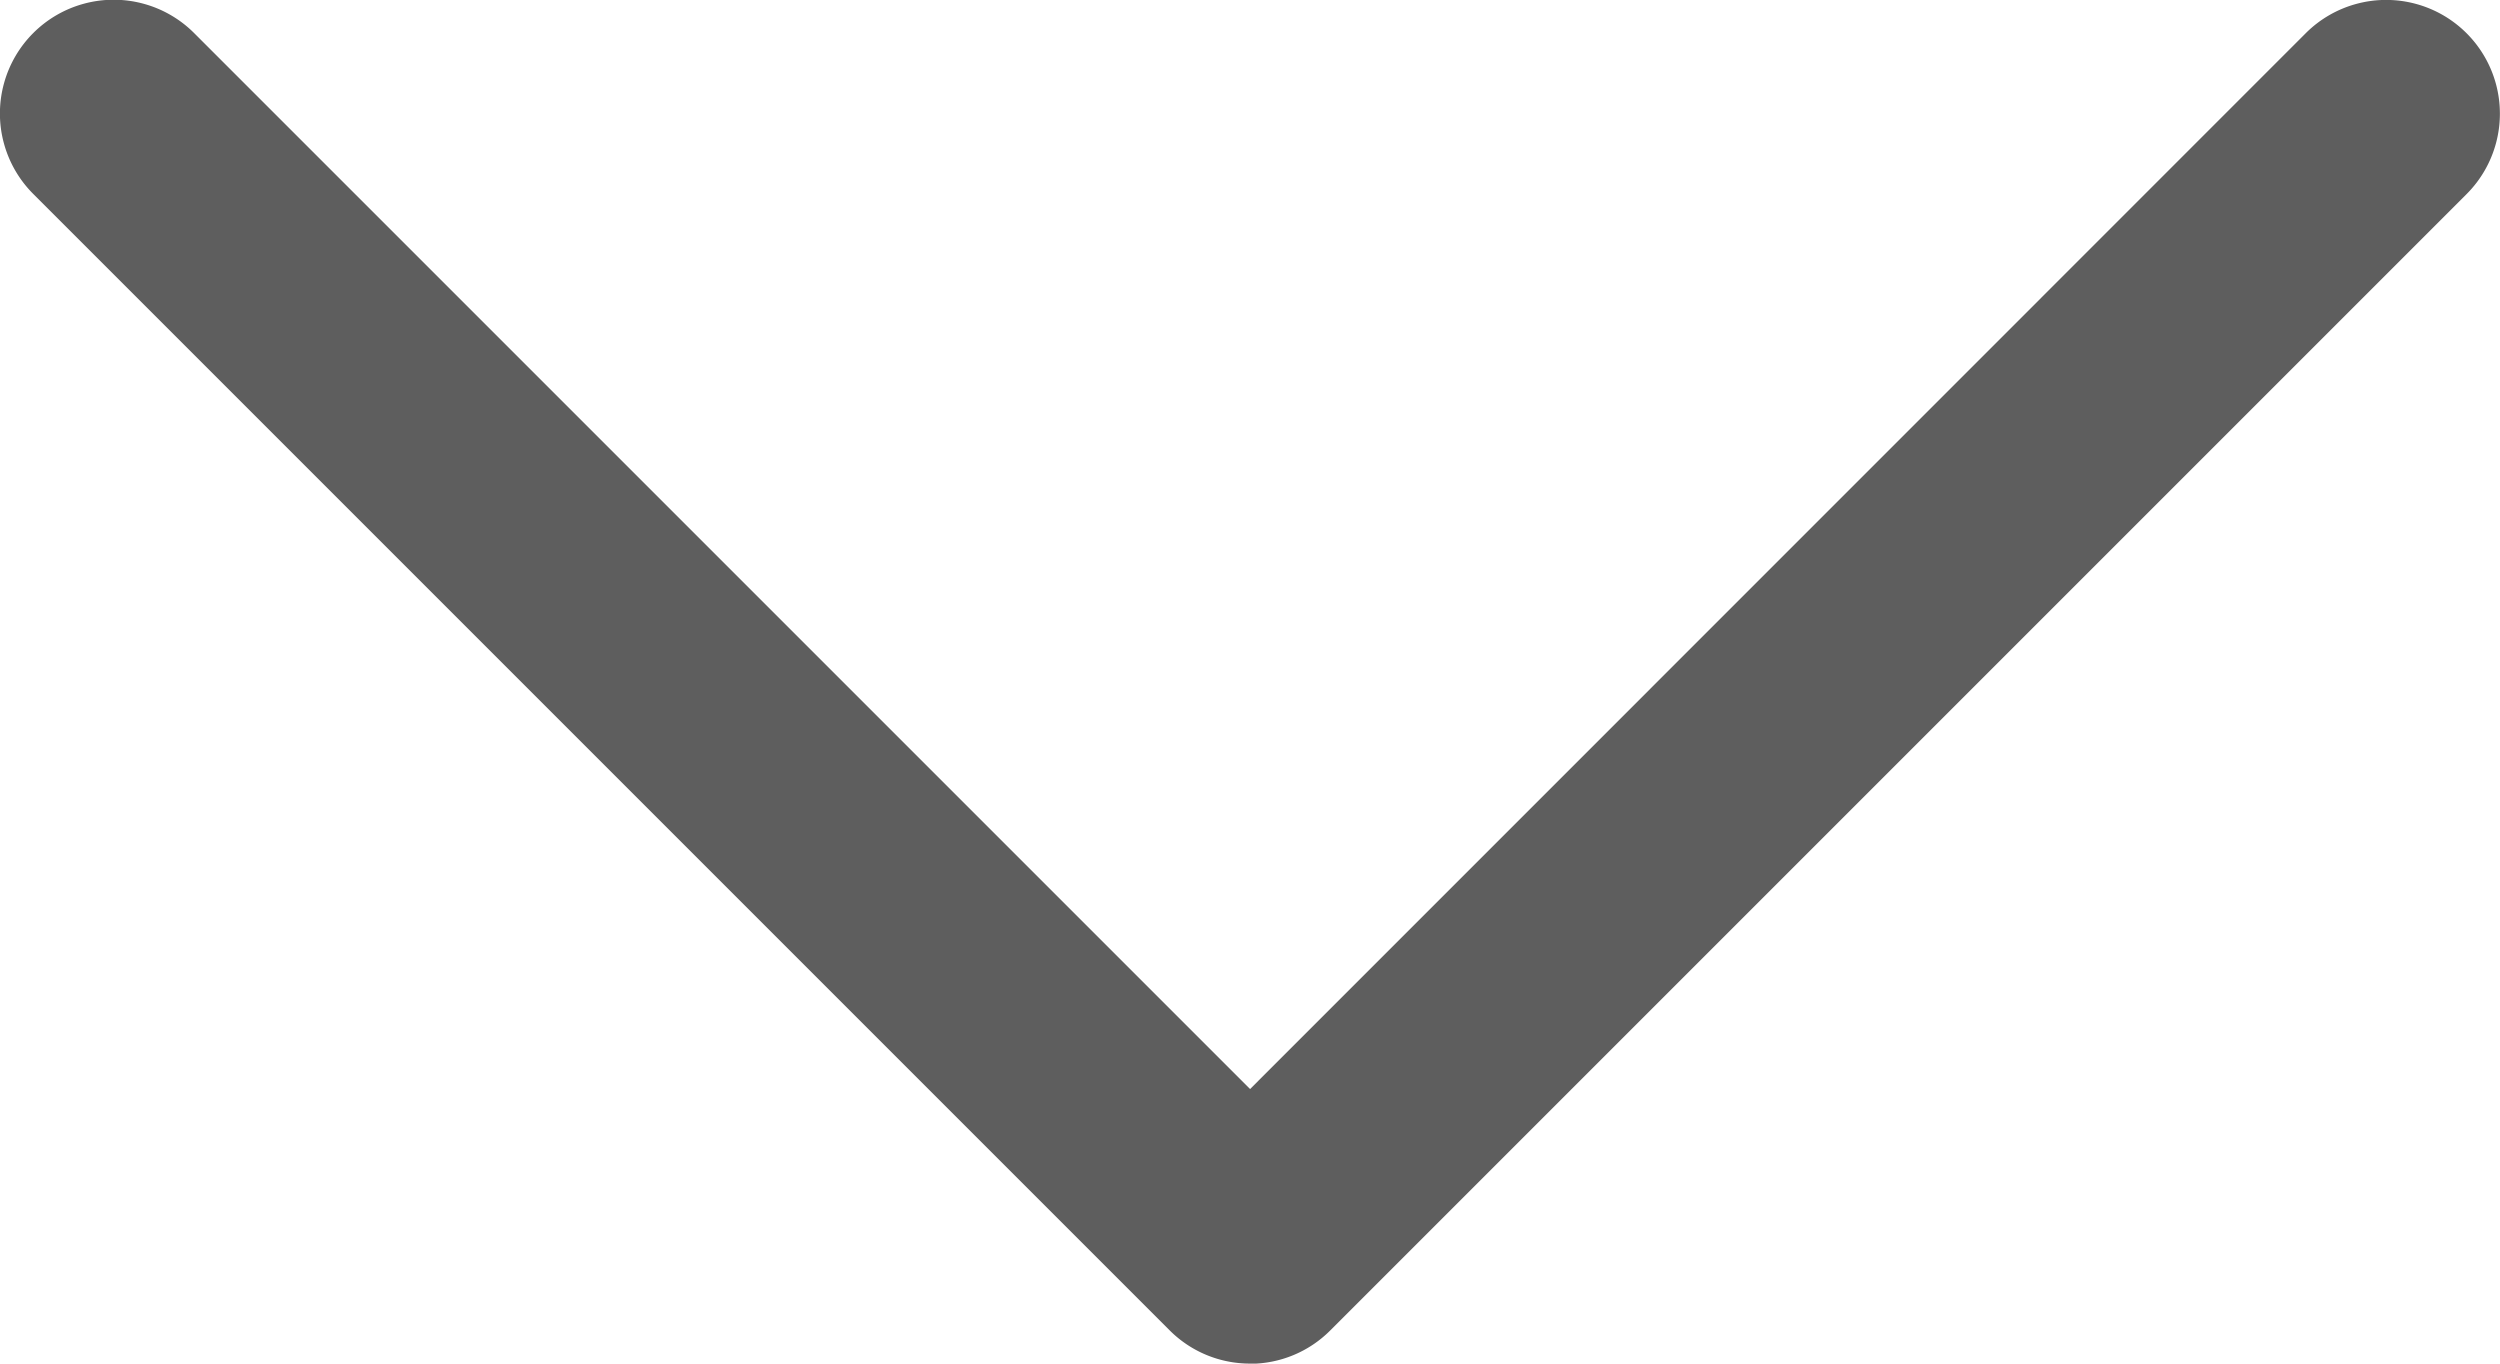 <svg xmlns="http://www.w3.org/2000/svg" width="13.987" height="7.629" viewBox="0 0 13.987 7.629">
  <path id="Down_Arrow_3_" d="M26.993,47.629a.634.634,0,0,1-.449-.186l-6.358-6.358a.636.636,0,1,1,.9-.9l5.908,5.908L32.9,40.186a.636.636,0,1,1,.9.9l-6.358,6.358a.634.634,0,0,1-.449.186Z" transform="translate(-20 -40)" fill="#5e5e5e"/>
</svg>
